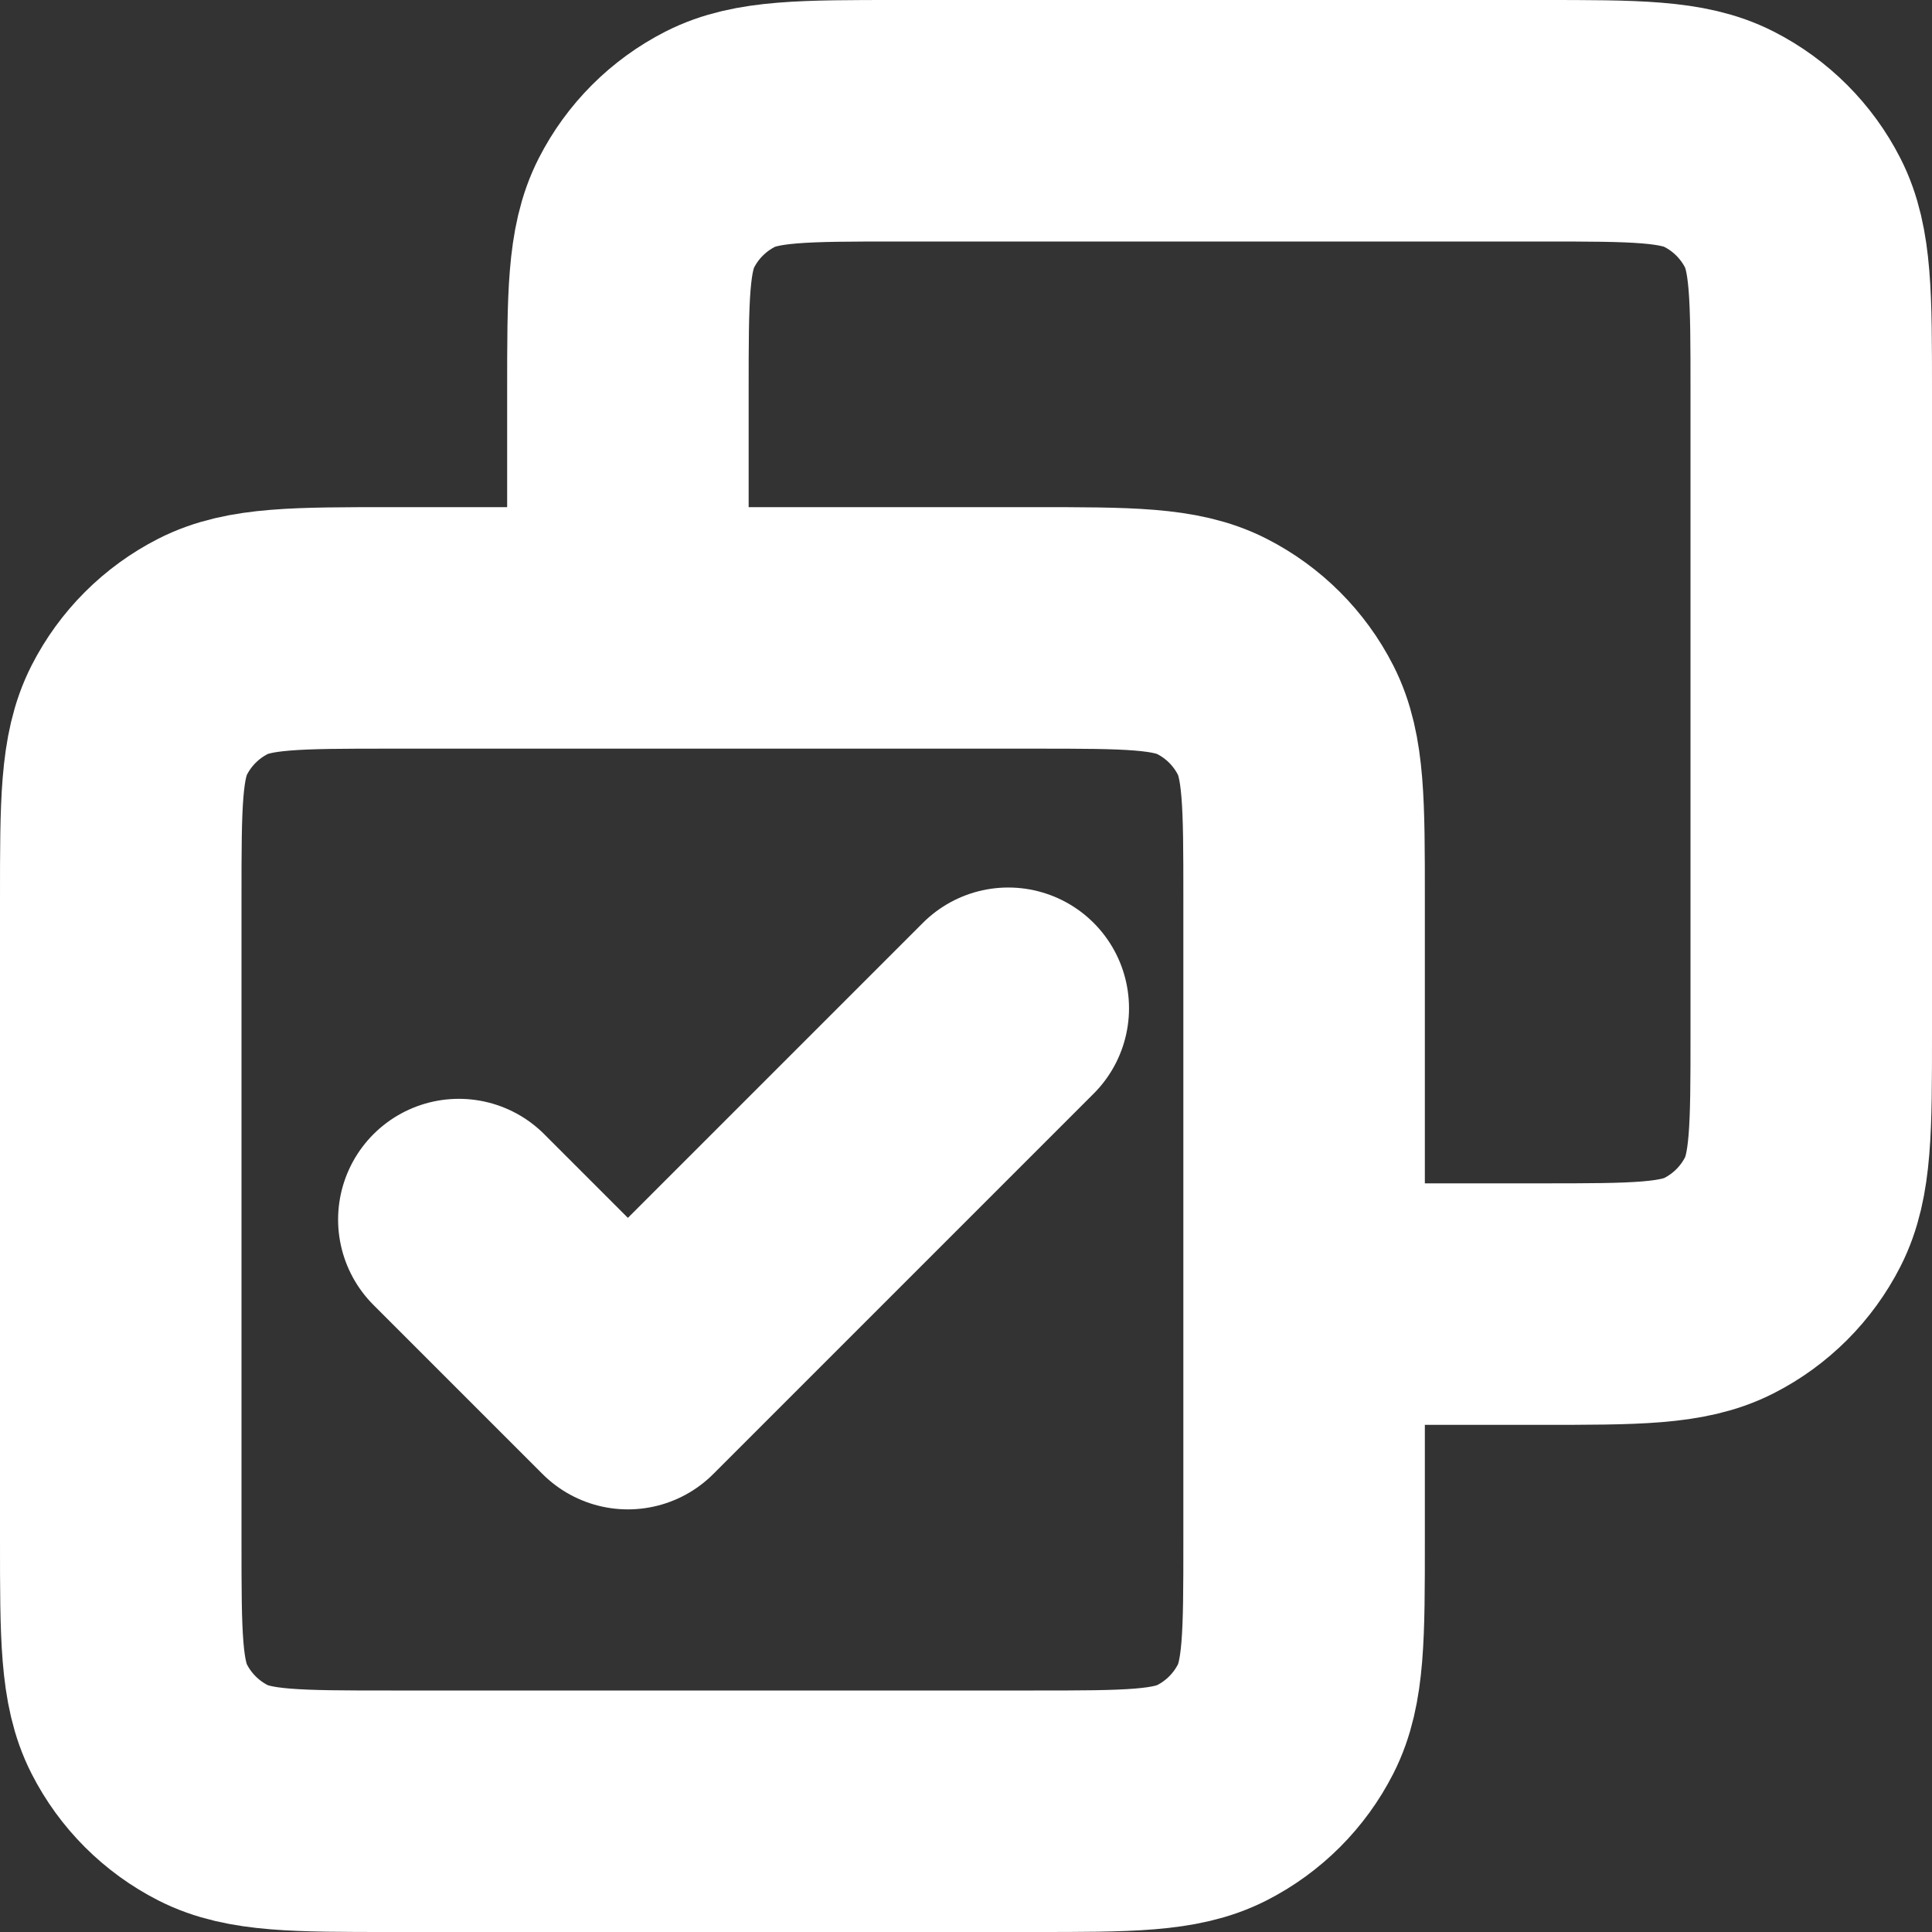 <svg width="16" height="16" viewBox="0 0 16 16" fill="none" xmlns="http://www.w3.org/2000/svg">
<rect x="0" y="0" width="16" height="16" fill="#333333" stroke="none"/>
<path d="M3.8 10.1L5.2 11.5L8.35 8.35M5.2 5.2V3.24C5.2 2.456 5.2 2.064 5.353 1.764C5.487 1.501 5.701 1.287 5.964 1.153C6.264 1 6.656 1 7.44 1H12.76C13.544 1 13.936 1 14.236 1.153C14.499 1.287 14.713 1.501 14.847 1.764C15 2.064 15 2.456 15 3.24V8.56C15 9.344 15 9.736 14.847 10.036C14.713 10.299 14.499 10.513 14.236 10.647C13.936 10.8 13.544 10.8 12.76 10.8H10.8M3.24 15H8.56C9.344 15 9.736 15 10.036 14.847C10.299 14.713 10.513 14.499 10.647 14.236C10.8 13.936 10.8 13.544 10.8 12.76V7.44C10.8 6.656 10.8 6.264 10.647 5.964C10.513 5.701 10.299 5.487 10.036 5.353C9.736 5.2 9.344 5.2 8.56 5.2H3.24C2.456 5.2 2.064 5.2 1.764 5.353C1.501 5.487 1.287 5.701 1.153 5.964C1 6.264 1 6.656 1 7.44V12.76C1 13.544 1 13.936 1.153 14.236C1.287 14.499 1.501 14.713 1.764 14.847C2.064 15 2.456 15 3.24 15Z" stroke="white" stroke-width="2" stroke-linecap="round" stroke-linejoin="round"/>
</svg>
